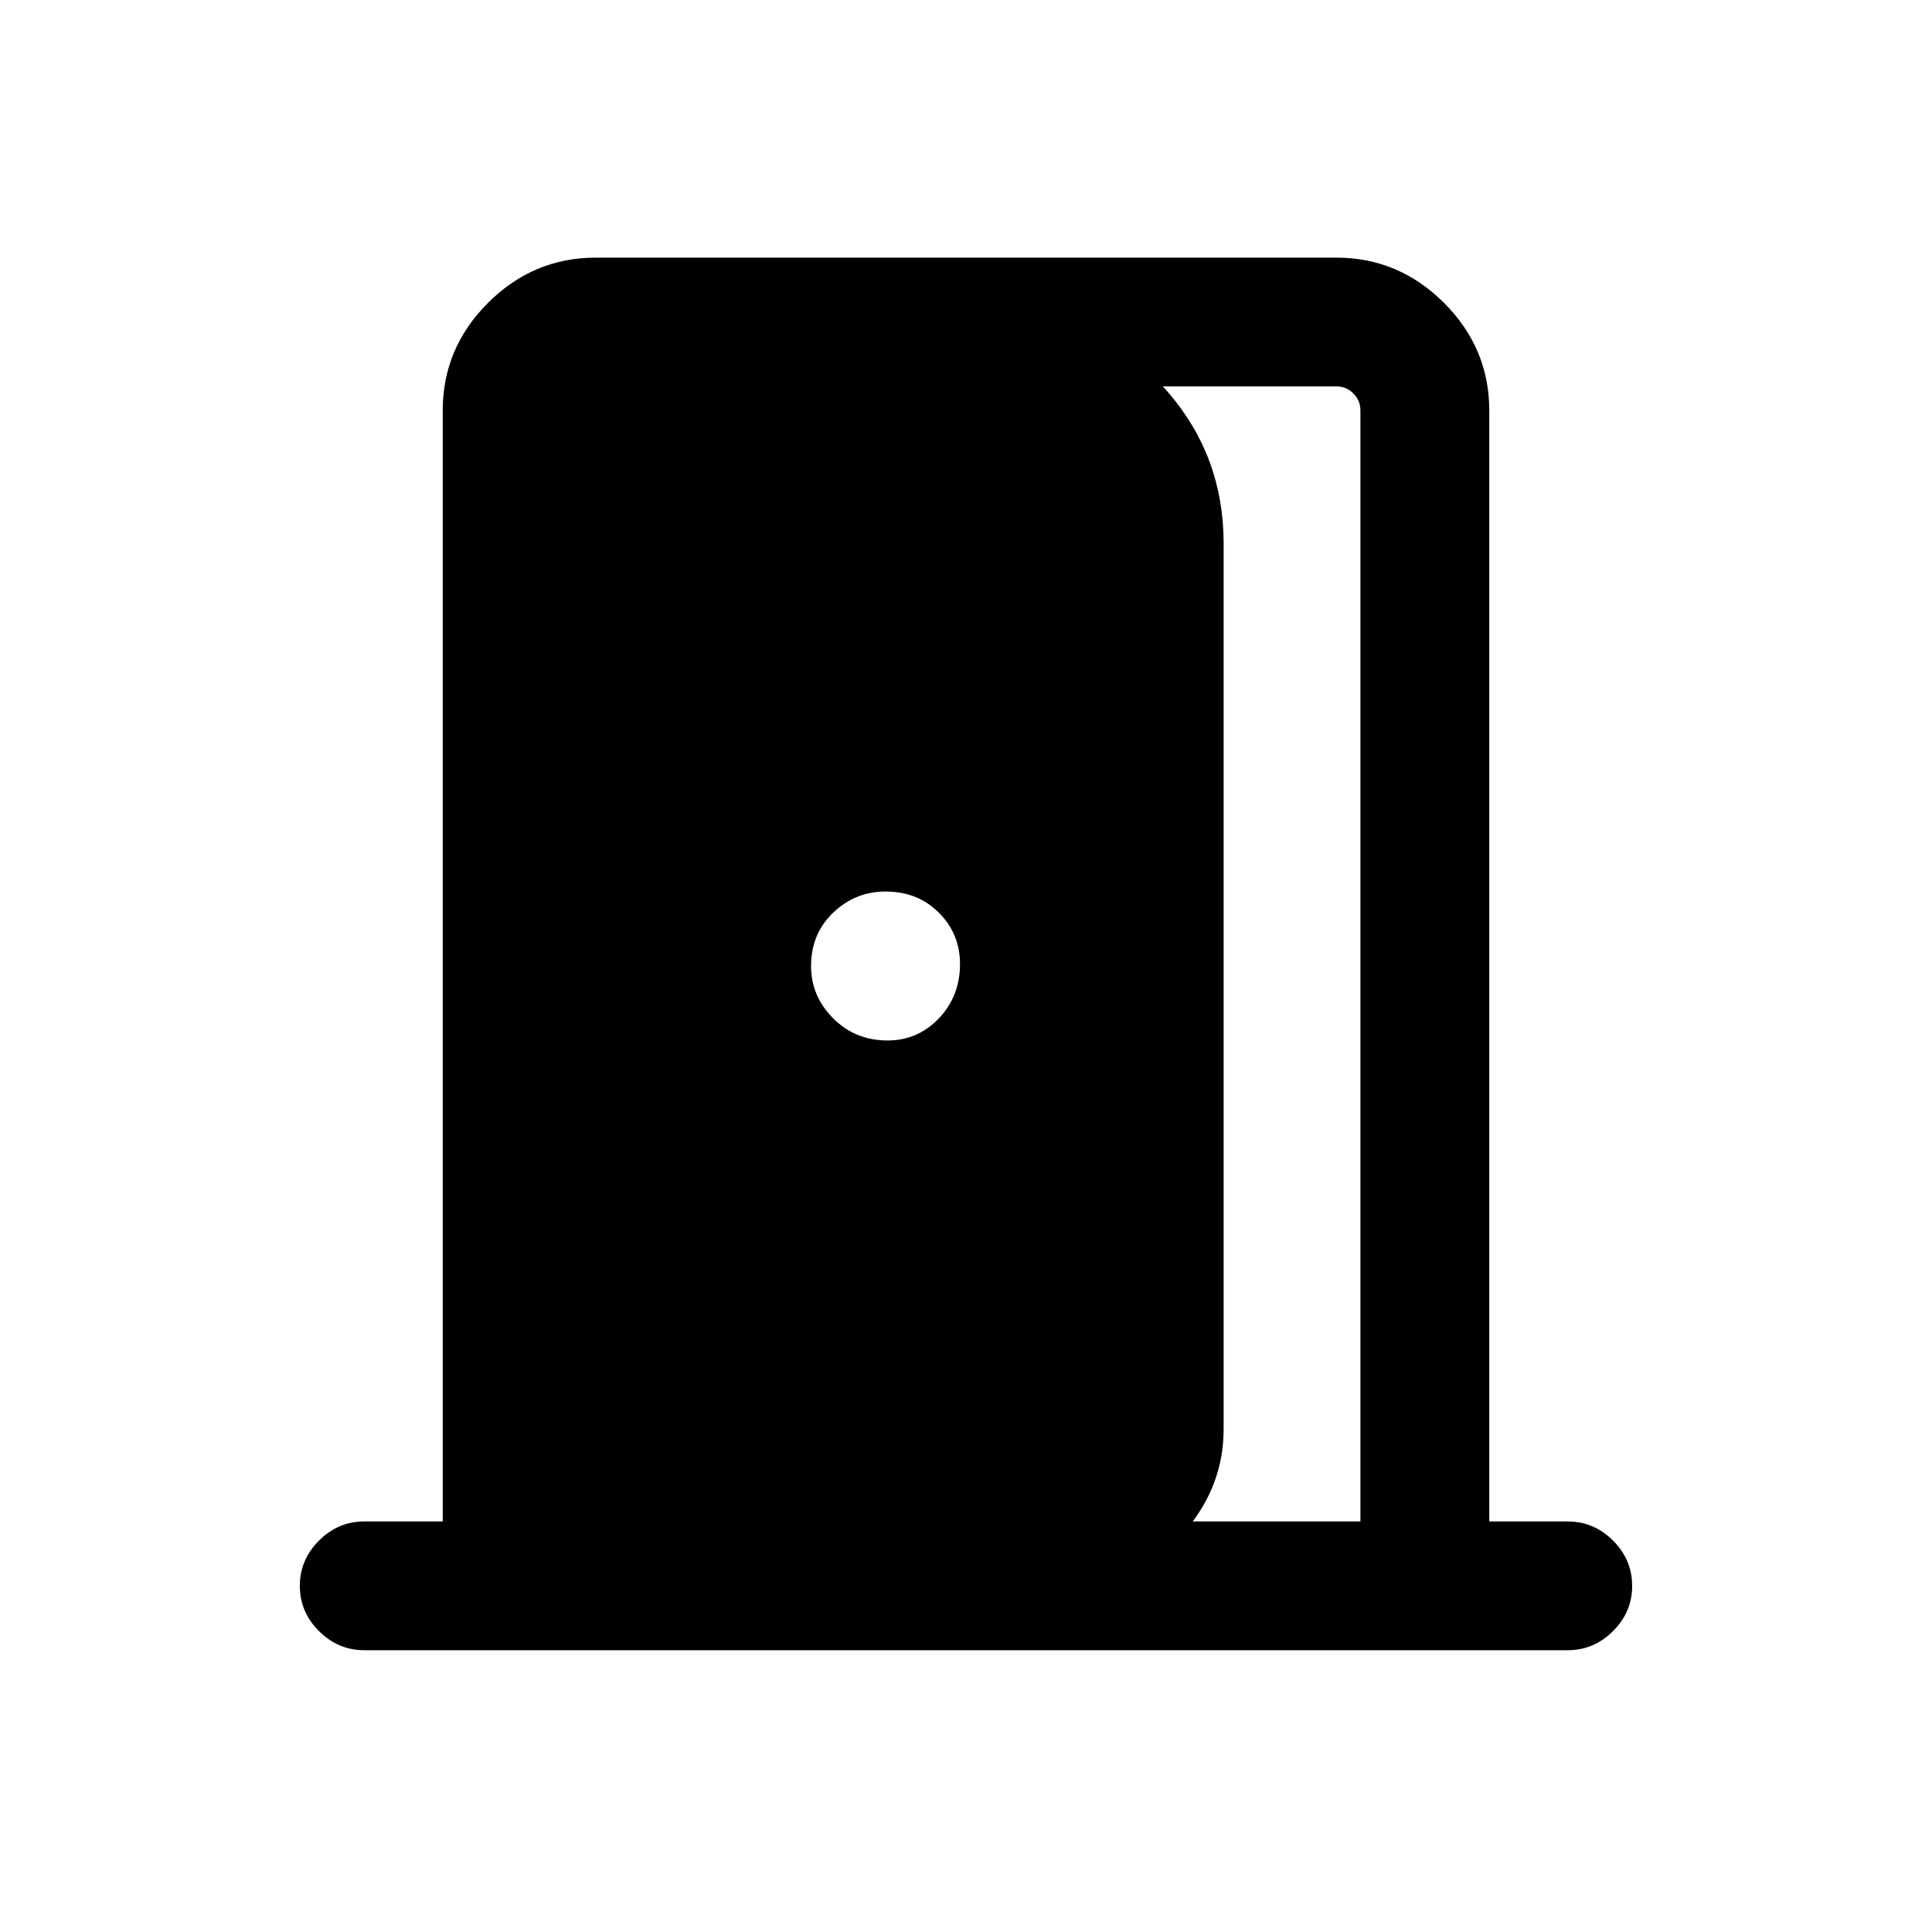 <svg xmlns="http://www.w3.org/2000/svg" height="20" width="20"><path d="M3.771 17.083q-.271 0-.469-.198-.198-.197-.198-.468t.198-.469q.198-.198.469-.198h.812V4.25q0-.646.469-1.115.469-.468 1.115-.468h7.666q.646 0 1.115.468.469.469.469 1.115v11.5h.812q.271 0 .469.198.198.198.198.469 0 .271-.198.468-.198.198-.469.198Zm10.312-1.333V4.25q0-.104-.073-.177Q13.938 4 13.833 4h-3.208v-.75q.896.146 1.469.813.573.666.573 1.562v9.167q0 .583-.386 1.041-.385.459-.969.521v-.604Zm-4.895-4.979q.312 0 .531-.229.219-.23.219-.563 0-.312-.219-.531-.219-.219-.552-.219-.313 0-.542.219-.229.219-.229.552 0 .312.229.542.229.229.563.229Z"/></svg>